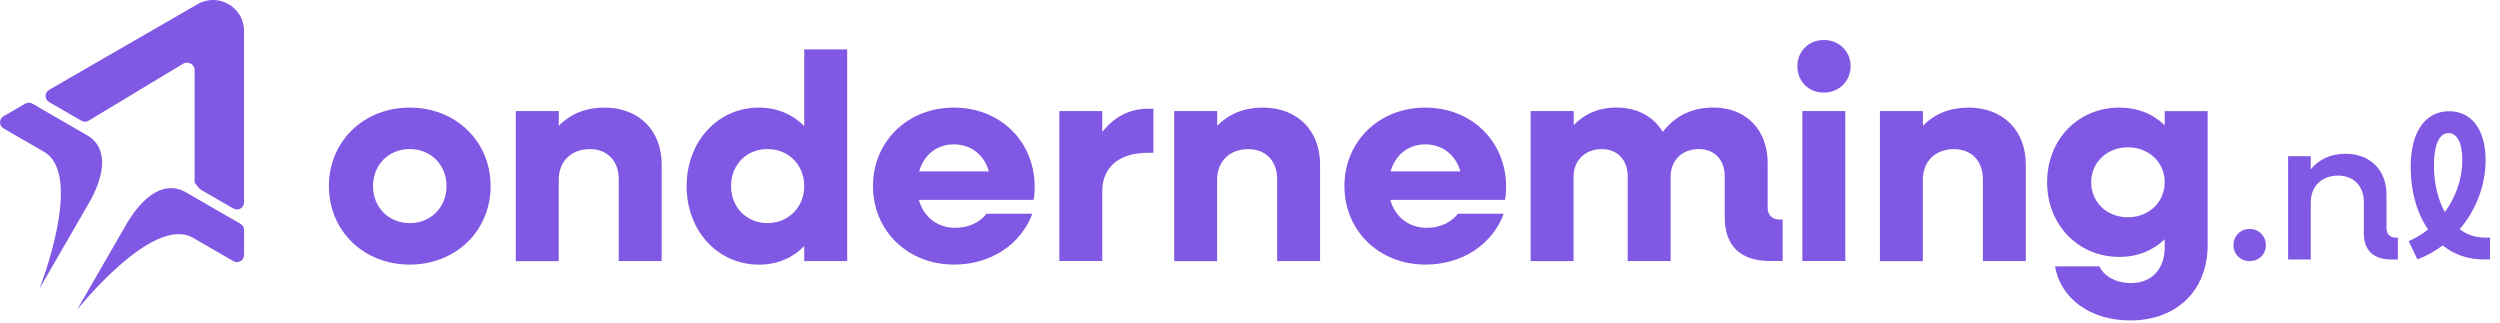 <?xml version="1.0" ?>
<svg xmlns="http://www.w3.org/2000/svg" viewBox="0 0 248 32">
	<g fill="#8158E3">
		<path d="M32.627 18.46C32.627 14.027 36.067 10.673 40.647 10.673 45.227 10.673 48.667 14.027 48.667 18.46 48.667 22.893 45.227 26.247 40.647 26.247 36.067 26.247 32.627 22.893 32.627 18.46zM44.293 18.46C44.293 16.36 42.747 14.787 40.647 14.787 38.547 14.787 37 16.36 37 18.46 37 20.56 38.547 22.133 40.647 22.133 42.747 22.133 44.293 20.56 44.293 18.46L44.293 18.46zM51.173 11.02L55.433 11.02 55.433 12.48C56.6 11.287 58.113 10.673 59.953 10.673 63.367 10.673 65.64 12.92 65.64 16.333L65.64 25.9 61.38 25.9 61.38 17.767C61.38 15.96 60.24 14.793 58.52 14.793 56.68 14.793 55.427 15.987 55.427 17.827L55.427 25.907 51.167 25.907 51.167 11.033 51.173 11.02zM68.113 18.46C68.113 14.027 71.207 10.673 75.287 10.673 77.093 10.673 78.64 11.347 79.78 12.513L79.78 4.9 84.04 4.9 84.04 25.9 79.78 25.9 79.78 24.413C78.64 25.58 77.1 26.253 75.287 26.253 71.207 26.253 68.113 22.9 68.113 18.467L68.113 18.46zM79.78 18.46C79.78 16.36 78.233 14.787 76.133 14.787 74.033 14.787 72.52 16.36 72.52 18.46 72.52 20.56 74.067 22.133 76.133 22.133 78.2 22.133 79.78 20.56 79.78 18.46L79.78 18.46zM86.6 18.46C86.6 14.027 90.04 10.673 94.62 10.673 99.2 10.673 102.64 14 102.64 18.547 102.64 18.953 102.613 19.453 102.527 19.827L91.153 19.827C91.62 21.52 92.993 22.6 94.767 22.6 96.14 22.6 97.247 22.013 97.86 21.2L102.407 21.2C101.3 24.207 98.327 26.247 94.647 26.247 90.04 26.247 86.6 22.893 86.6 18.46L86.6 18.46zM91.18 17L98.093 17C97.653 15.367 96.313 14.32 94.62 14.32 92.927 14.32 91.647 15.373 91.18 17zM105.087 11.02L109.347 11.02 109.347 13.093C110.487 11.633 112.027 10.787 113.84 10.787L114.42 10.787 114.42 15.16 113.84 15.16C110.953 15.16 109.347 16.647 109.347 18.953L109.347 25.893 105.087 25.893 105.087 11.02zM116.487 11.02L120.747 11.02 120.747 12.48C121.913 11.287 123.427 10.673 125.267 10.673 128.68 10.673 130.953 12.92 130.953 16.333L130.953 25.9 126.693 25.9 126.693 17.767C126.693 15.96 125.553 14.793 123.833 14.793 121.993 14.793 120.74 15.987 120.74 17.827L120.74 25.907 116.48 25.907 116.48 11.033 116.487 11.02zM133.367 18.46C133.367 14.027 136.807 10.673 141.387 10.673 145.967 10.673 149.407 14 149.407 18.547 149.407 18.953 149.38 19.453 149.293 19.827L137.92 19.827C138.387 21.52 139.76 22.6 141.533 22.6 142.907 22.6 144.013 22.013 144.627 21.2L149.173 21.2C148.067 24.207 145.093 26.247 141.413 26.247 136.807 26.247 133.367 22.893 133.367 18.46zM137.947 17L144.86 17C144.42 15.367 143.08 14.32 141.387 14.32 139.693 14.32 138.413 15.373 137.947 17zM151.853 11.02L156.113 11.02 156.113 12.42C157.22 11.253 158.653 10.667 160.34 10.667 162.413 10.667 164.047 11.573 164.947 13.087 166.14 11.513 167.833 10.667 169.96 10.667 173.2 10.667 175.353 12.853 175.353 16.18L175.353 20.587C175.353 21.347 175.793 21.78 176.547 21.78L176.84 21.78 176.84 25.893 175.647 25.893C172.64 25.893 171.093 24.407 171.093 21.52L171.093 17.467C171.093 15.86 170.073 14.787 168.527 14.787 166.867 14.787 165.727 15.893 165.727 17.527L165.727 25.9 161.467 25.9 161.467 17.473C161.467 15.867 160.447 14.793 158.9 14.793 157.24 14.793 156.1 15.9 156.1 17.533L156.1 25.907 151.84 25.907 151.84 11.033 151.853 11.02zM178.3 6.56C178.3 5.073 179.44 3.967 180.927 3.967 182.413 3.967 183.58 5.073 183.58 6.56 183.58 8.047 182.44 9.187 180.927 9.187 179.413 9.187 178.3 8.08 178.3 6.56zM178.793 11.02L183.053 11.02 183.053 25.893 178.793 25.893 178.793 11.02zM186.493 11.02L190.753 11.02 190.753 12.48C191.92 11.287 193.433 10.673 195.273 10.673 198.687 10.673 200.96 12.92 200.96 16.333L200.96 25.9 196.7 25.9 196.7 17.767C196.7 15.96 195.56 14.793 193.84 14.793 192 14.793 190.747 15.987 190.747 17.827L190.747 25.907 186.487 25.907 186.487 11.033 186.493 11.02zM203.073 18.08C203.073 13.853 206.133 10.673 210.247 10.673 212.053 10.673 213.6 11.313 214.74 12.427L214.74 11.027 219 11.027 219 24.293C219 28.813 215.94 31.787 211.327 31.787 207.447 31.787 204.447 29.713 203.86 26.42L208.267 26.42C208.707 27.413 209.927 28.08 211.387 28.08 213.427 28.08 214.74 26.74 214.74 24.493L214.74 23.733C213.6 24.84 212.053 25.487 210.247 25.487 206.133 25.487 203.073 22.28 203.073 18.08zM214.74 18.08C214.74 16.1 213.167 14.613 211.093 14.613 209.02 14.613 207.447 16.1 207.447 18.08 207.447 20.06 208.993 21.553 211.093 21.553 213.193 21.553 214.74 20.033 214.74 18.08L214.74 18.08zM221.56 24.313C221.56 23.407 222.267 22.707 223.167 22.707 224.067 22.707 224.773 23.407 224.773 24.313 224.773 25.22 224.093 25.9 223.167 25.9 222.24 25.9 221.56 25.22 221.56 24.313zM226.98 15.493L229.227 15.493 229.227 16.8C230.047 15.793 231.233 15.253 232.68 15.253 235.113 15.253 236.74 16.86 236.74 19.293L236.74 22.627C236.74 23.207 237.08 23.573 237.667 23.573L237.867 23.573 237.867 25.74 237.227 25.74C235.44 25.74 234.493 24.833 234.493 23.127L234.493 20.033C234.493 18.467 233.487 17.42 231.94 17.42 230.313 17.42 229.227 18.487 229.227 20.073L229.227 25.74 226.98 25.74 226.98 15.5 226.98 15.493zM238.94 23.927C239.62 23.627 240.287 23.227 240.867 22.76 239.76 21.153 239.14 19.007 239.14 16.553 239.14 12.98 240.647 11.033 242.96 11.033 245.147 11.033 246.573 12.82 246.573 15.873 246.573 18.387 245.627 20.833 244 22.74 244.7 23.26 245.527 23.567 246.453 23.567L247.013 23.567 247.013 25.733 246.313 25.733C244.787 25.733 243.42 25.233 242.32 24.347 241.553 24.907 240.713 25.393 239.807 25.733L238.947 23.927 238.94 23.927zM242.533 21.033C243.62 19.547 244.26 17.74 244.26 15.873 244.26 14.167 243.74 13.2 242.893 13.2 242.047 13.2 241.447 14.227 241.447 16.393 241.447 18.16 241.827 19.787 242.533 21.033L242.533 21.033zM23.153 20.687L19.947 18.833C19.733 18.707 19.6 18.48 19.307 18.127L19.307 6.967C19.307 6.38 18.667 6.02 18.167 6.32L8.78 11.98C8.567 12.107 8.3 12.107 8.08 11.98L4.873 10.127C4.407 9.86 4.407 9.187 4.873 8.913L19.6.413 19.6.413C21.647-.767 24.207.707 24.207 3.073L24.207 3.073C24.207 3.073 24.207 20.08 24.207 20.08 24.207 20.62 23.627 20.953 23.16 20.687L23.153 20.687zM8.84 20.107C8.127 21.34 3.92 28.627 3.92 28.627 3.92 28.627 8.367 17.373 4.373 15.06L.353 12.74C-.113 12.473-.113 11.8.353 11.527L2.507 10.28C2.72 10.153 2.987 10.153 3.207 10.28L8.613 13.4C11.073 14.82 10.087 17.947 8.847 20.1L8.84 20.107zM24.207 25.3C24.207 25.84 23.627 26.173 23.16 25.907L19.14 23.587C15.14 21.28 7.62 30.76 7.62 30.76 7.62 30.76 11.827 23.467 12.54 22.24 13.787 20.087 15.993 17.667 18.46 19.087L23.867 22.207C24.08 22.333 24.213 22.56 24.213 22.813L24.213 25.3 24.207 25.3z"/>
	</g>
</svg>